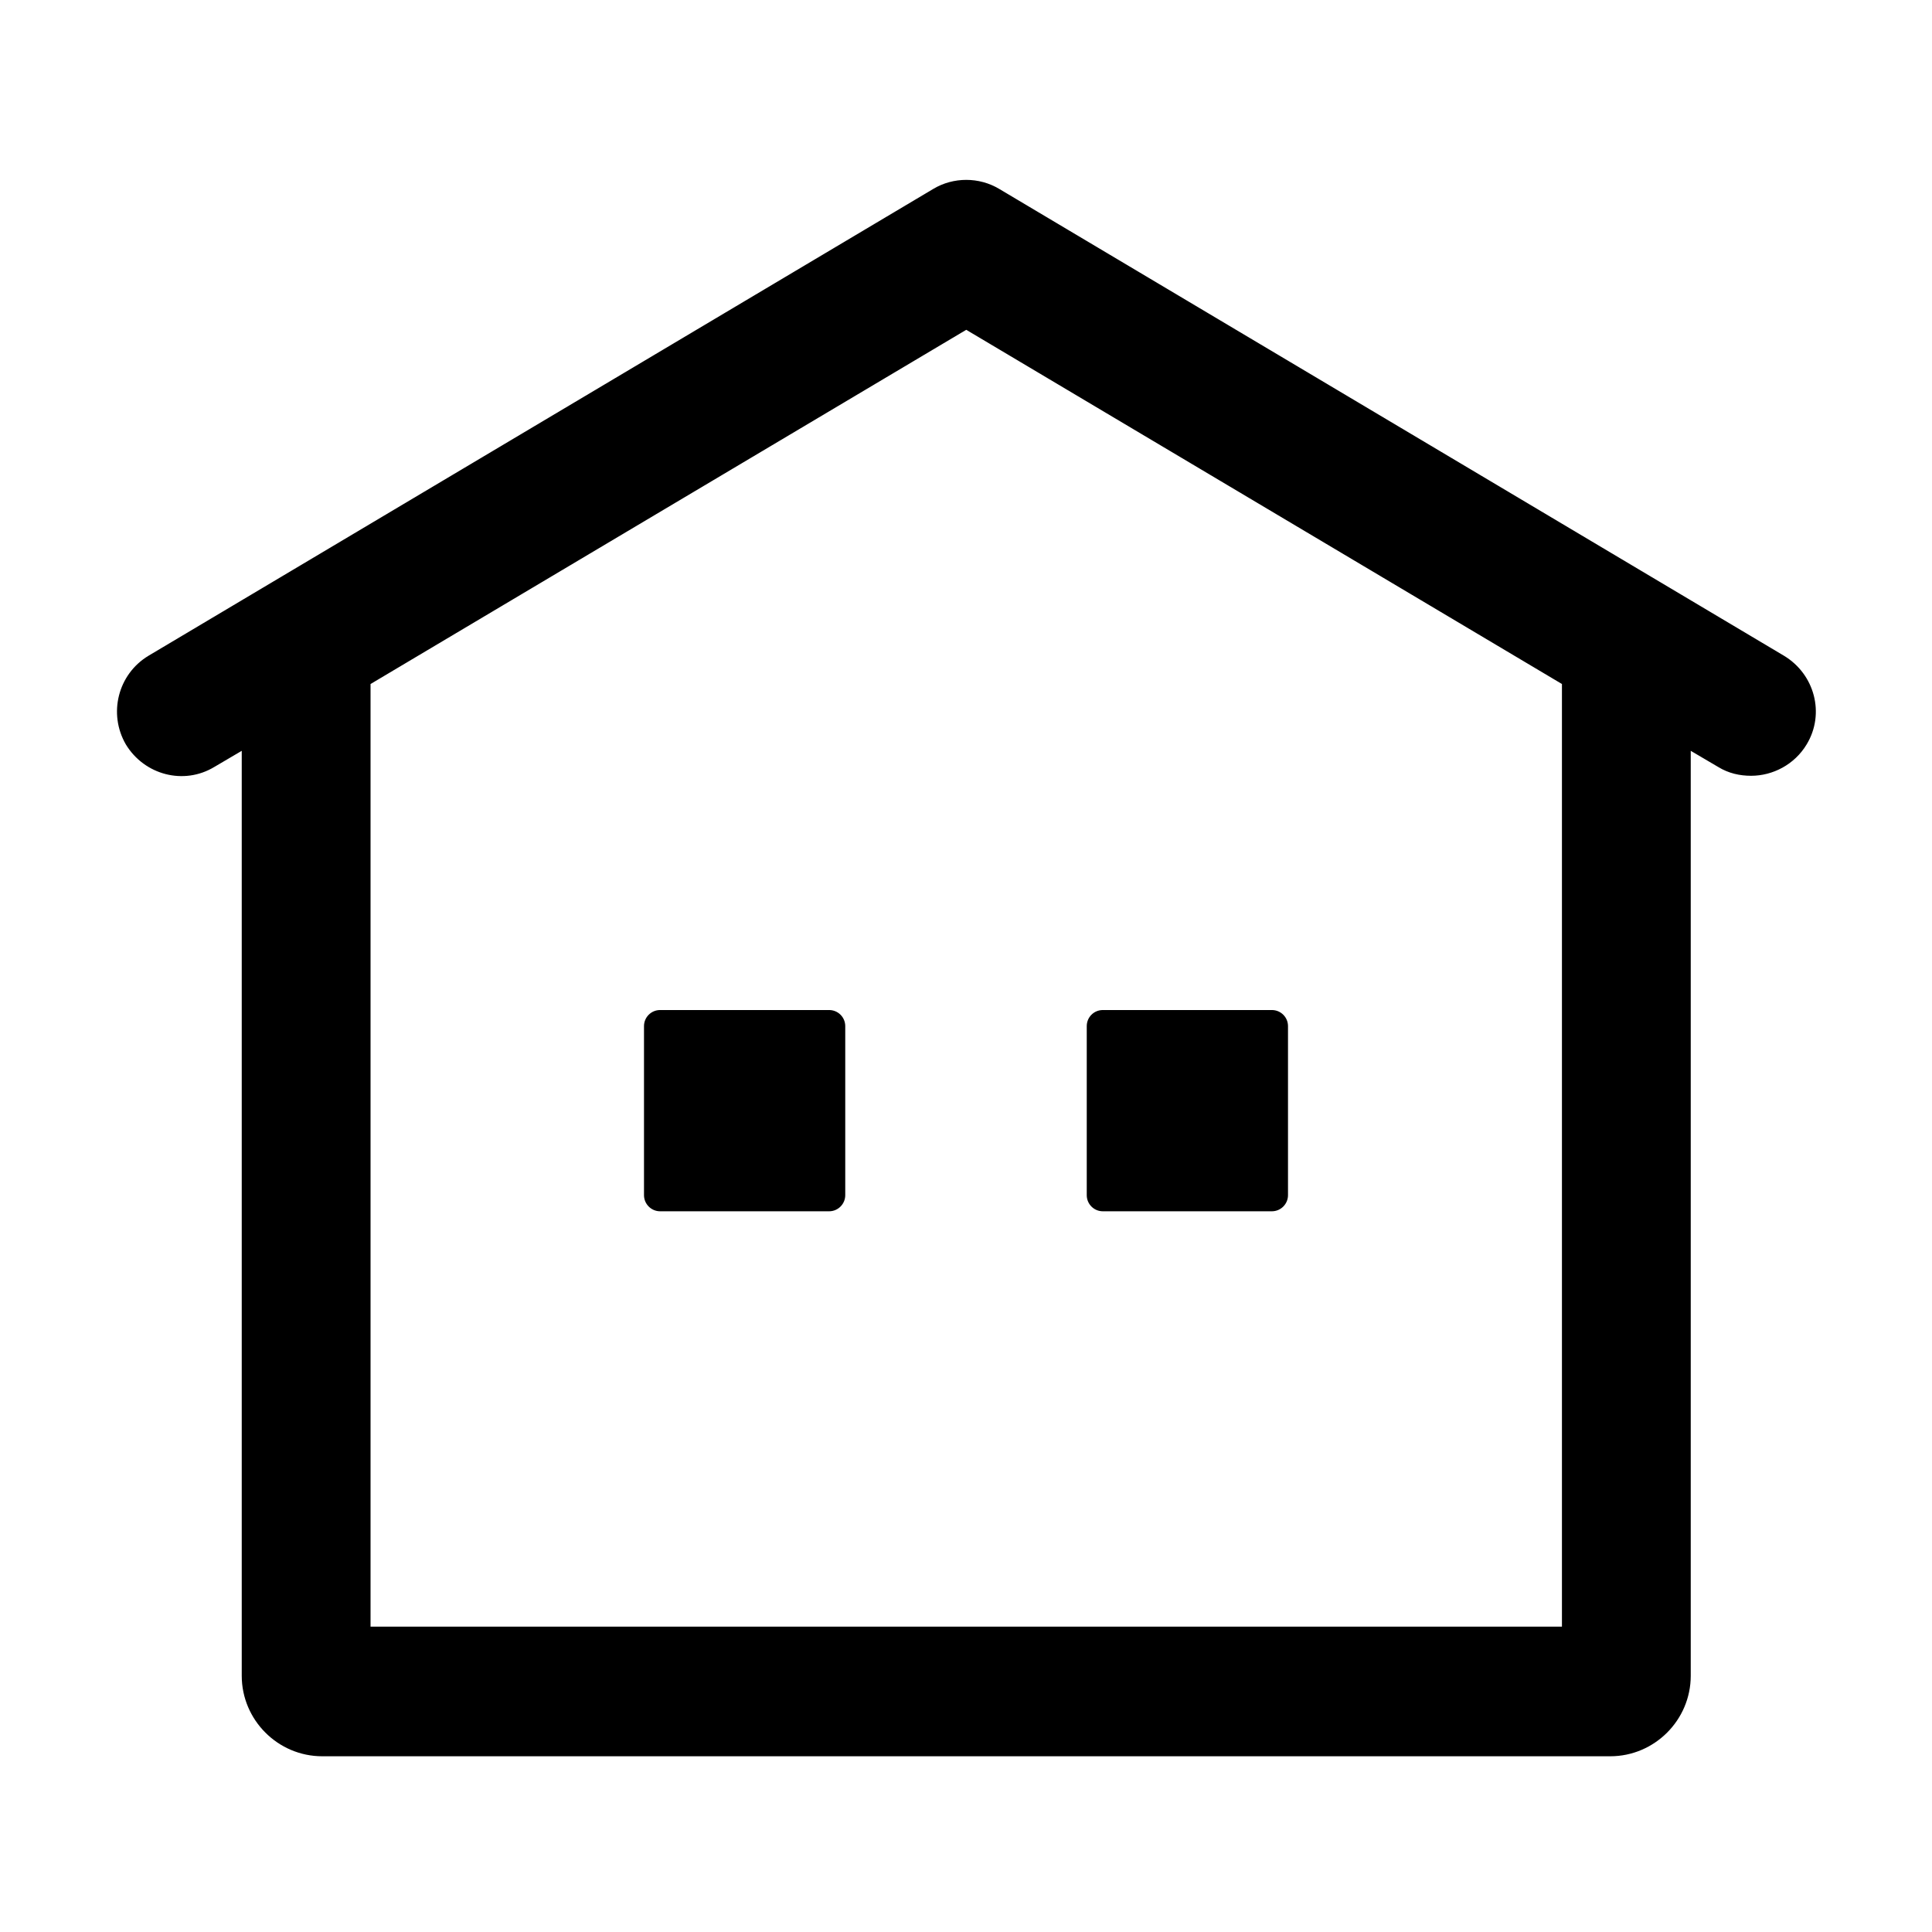 <svg width="24" height="24" viewBox="0 0 24 24" fill="none" xmlns="http://www.w3.org/2000/svg">
<path d="M10.3 12.547H8.2C8.09 12.547 8 12.636 8 12.747V14.847C8 14.957 8.09 15.047 8.2 15.047H10.3C10.41 15.047 10.5 14.957 10.5 14.847V12.747C10.5 12.636 10.41 12.547 10.3 12.547Z" fill="black"/>
<path d="M15.8 12.547H13.7C13.589 12.547 13.5 12.636 13.5 12.747V14.847C13.5 14.957 13.589 15.047 13.7 15.047H15.8C15.91 15.047 16 14.957 16 14.847V12.747C16 12.636 15.91 12.547 15.8 12.547Z" fill="black"/>
<path d="M22.163 8.147L12.413 2.347C12.163 2.197 11.843 2.197 11.593 2.347L1.843 8.147C1.463 8.377 1.343 8.867 1.563 9.247C1.793 9.627 2.283 9.757 2.663 9.527L3.003 9.327V20.817C3.003 21.367 3.453 21.817 4.003 21.817H20.003C20.553 21.817 21.003 21.367 21.003 20.817V9.327L21.343 9.527C21.473 9.607 21.613 9.637 21.753 9.637C22.023 9.637 22.293 9.497 22.443 9.247C22.673 8.867 22.543 8.377 22.163 8.147ZM19.403 20.207H4.603V8.497L12.003 4.097L19.403 8.497V20.207Z" fill="black"/>
</svg>
